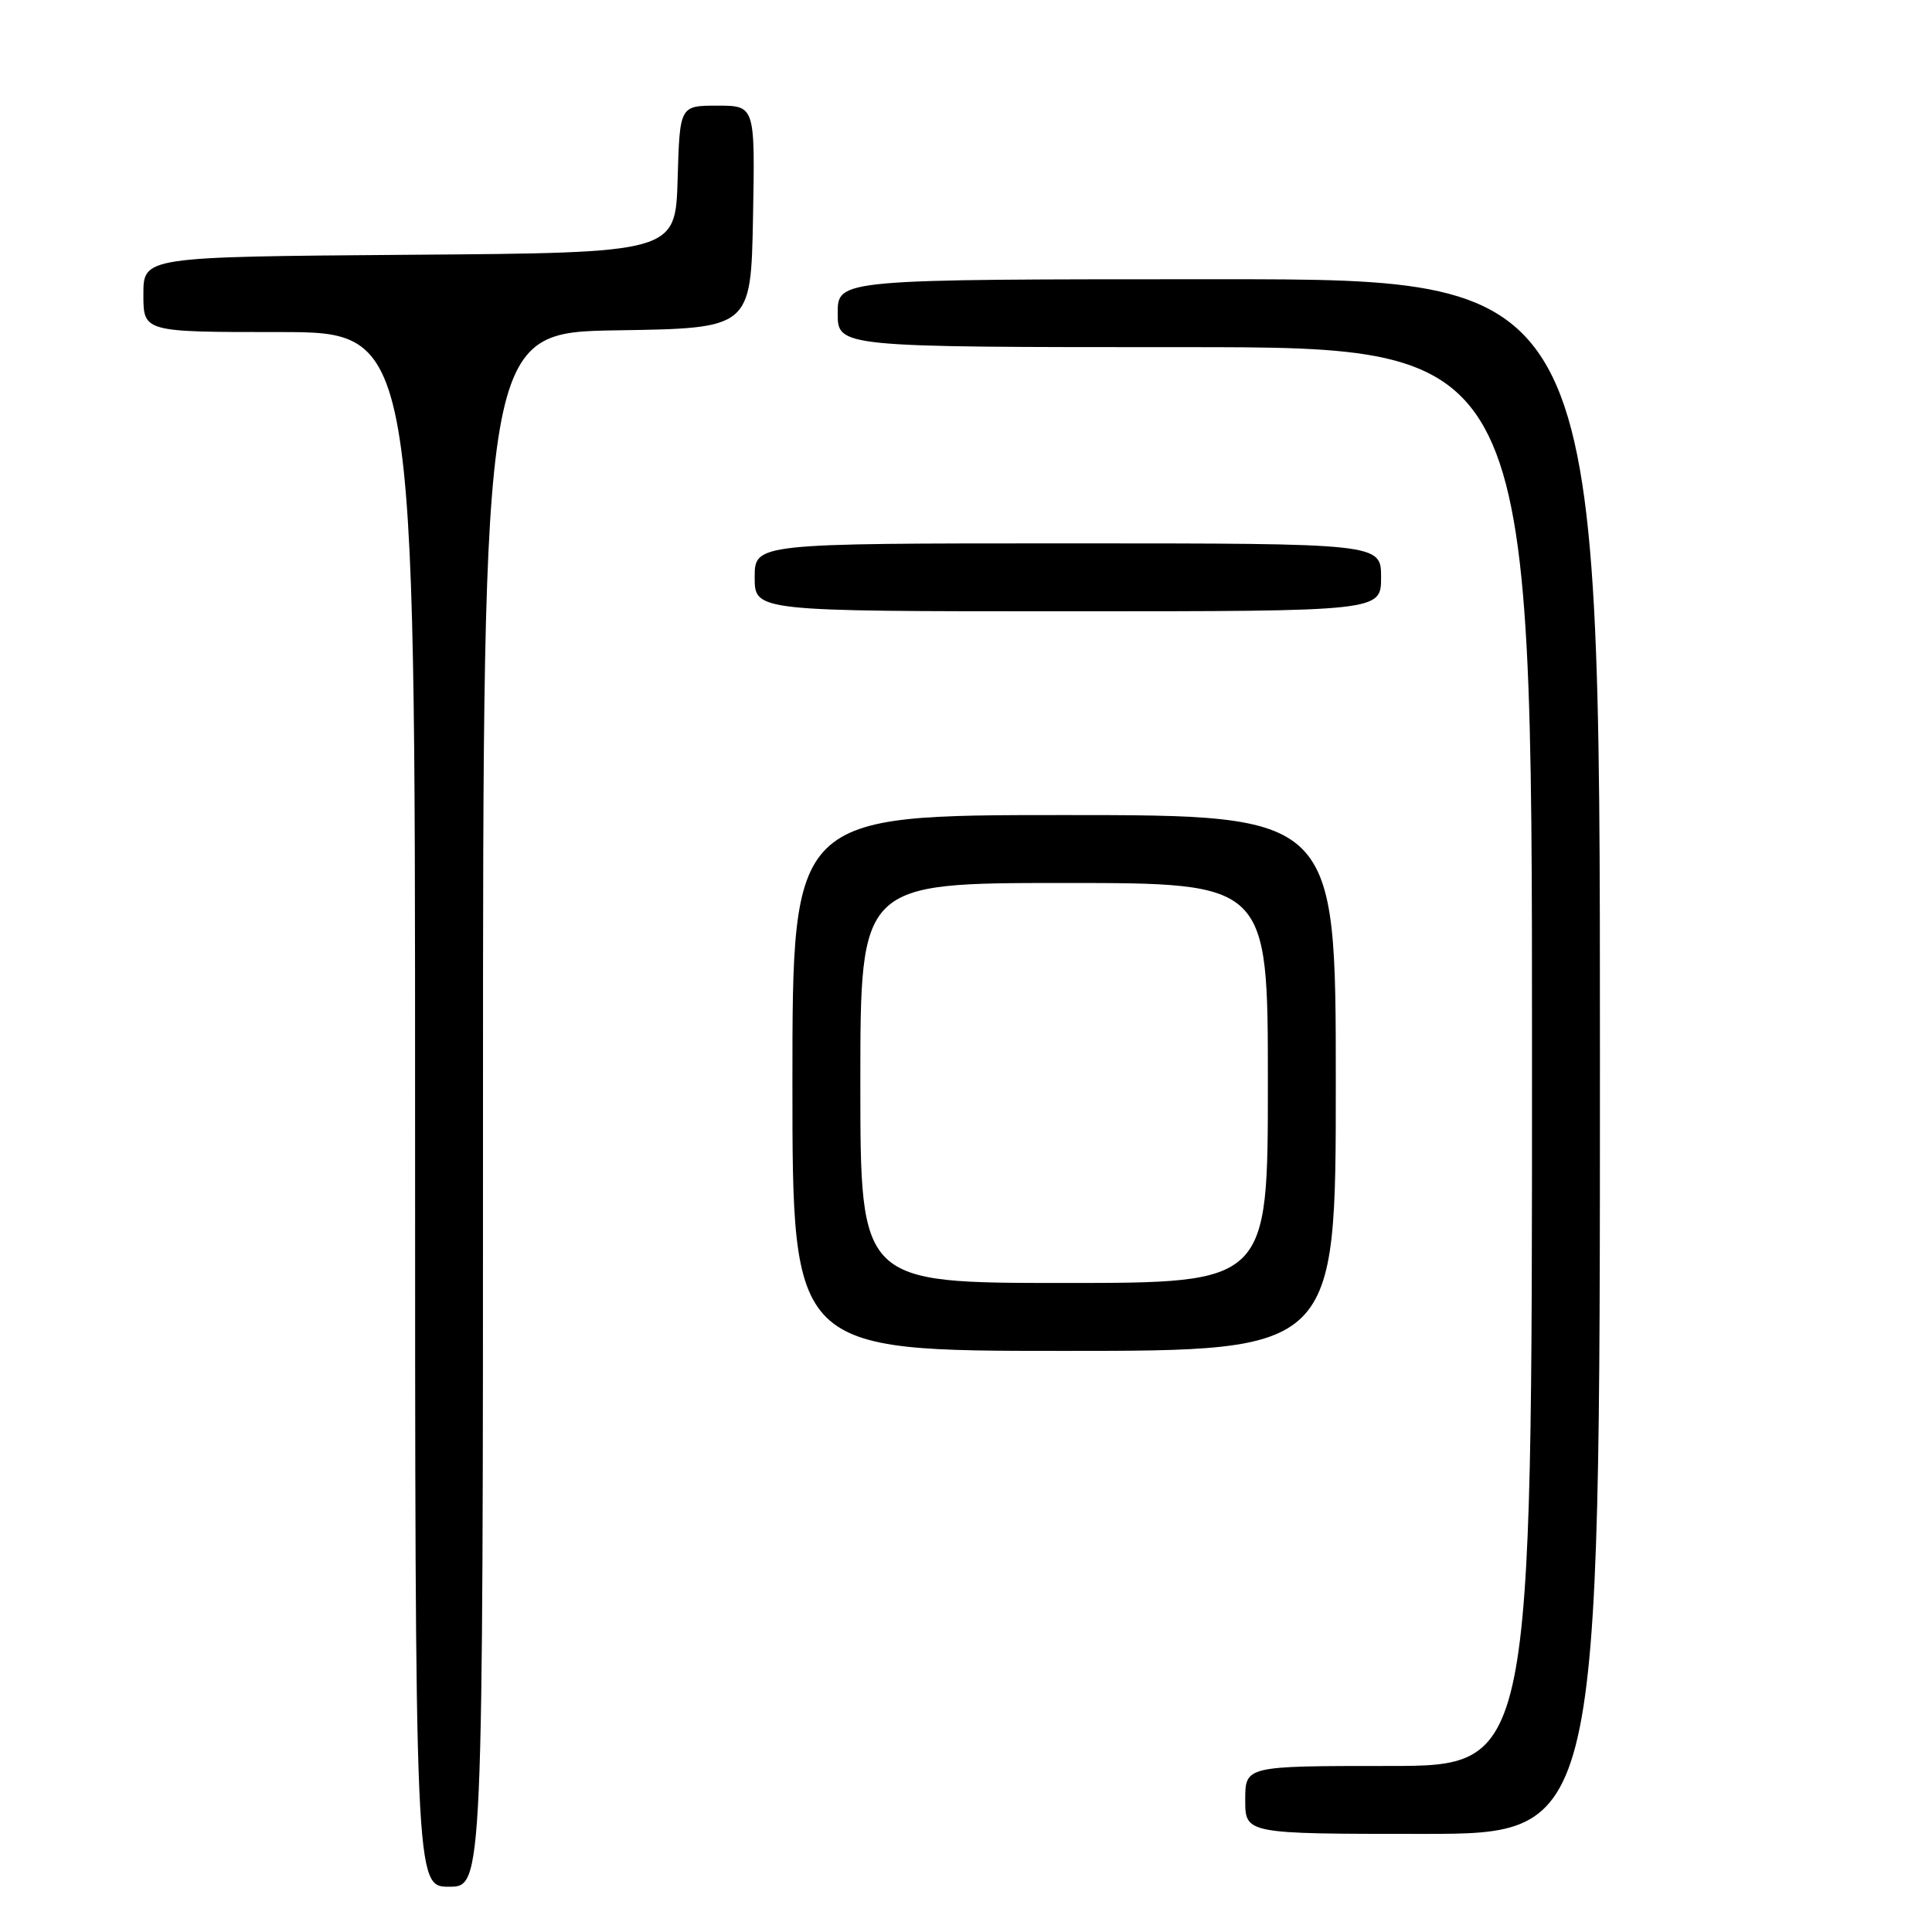 <?xml version="1.0" encoding="UTF-8" standalone="no"?>
<!DOCTYPE svg PUBLIC "-//W3C//DTD SVG 1.1//EN" "http://www.w3.org/Graphics/SVG/1.1/DTD/svg11.dtd" >
<svg xmlns="http://www.w3.org/2000/svg" xmlns:xlink="http://www.w3.org/1999/xlink" version="1.1" viewBox="0 0 256 256">
 <g >
 <path fill="currentColor"
d=" M 64.00 147.02 C 64.00 44.05 64.00 44.05 81.75 43.77 C 99.50 43.50 99.50 43.50 99.78 28.75 C 100.05 14.00 100.05 14.00 95.06 14.00 C 90.07 14.00 90.07 14.00 89.79 23.75 C 89.50 33.50 89.50 33.50 54.25 33.76 C 19.00 34.03 19.00 34.03 19.00 39.01 C 19.00 44.00 19.00 44.00 37.00 44.00 C 55.00 44.00 55.00 44.00 55.00 147.00 C 55.00 250.00 55.00 250.00 59.50 250.00 C 64.00 250.00 64.00 250.00 64.00 147.02 Z  M 212.00 140.00 C 212.00 37.00 212.00 37.00 161.50 37.00 C 111.00 37.00 111.00 37.00 111.00 41.50 C 111.00 46.00 111.00 46.00 157.00 46.00 C 203.00 46.00 203.00 46.00 203.00 140.00 C 203.00 234.00 203.00 234.00 184.00 234.00 C 165.00 234.00 165.00 234.00 165.00 238.50 C 165.00 243.00 165.00 243.00 188.50 243.00 C 212.00 243.00 212.00 243.00 212.00 140.00 Z  M 177.00 143.50 C 177.00 108.00 177.00 108.00 141.00 108.00 C 105.00 108.00 105.00 108.00 105.00 143.50 C 105.00 179.00 105.00 179.00 141.00 179.00 C 177.00 179.00 177.00 179.00 177.00 143.50 Z  M 183.00 76.50 C 183.00 72.00 183.00 72.00 141.50 72.00 C 100.00 72.00 100.00 72.00 100.00 76.50 C 100.00 81.00 100.00 81.00 141.50 81.00 C 183.00 81.00 183.00 81.00 183.00 76.50 Z  M 114.00 143.50 C 114.00 117.00 114.00 117.00 141.00 117.00 C 168.00 117.00 168.00 117.00 168.00 143.50 C 168.00 170.00 168.00 170.00 141.00 170.00 C 114.00 170.00 114.00 170.00 114.00 143.50 Z "/>
</g>
</svg>